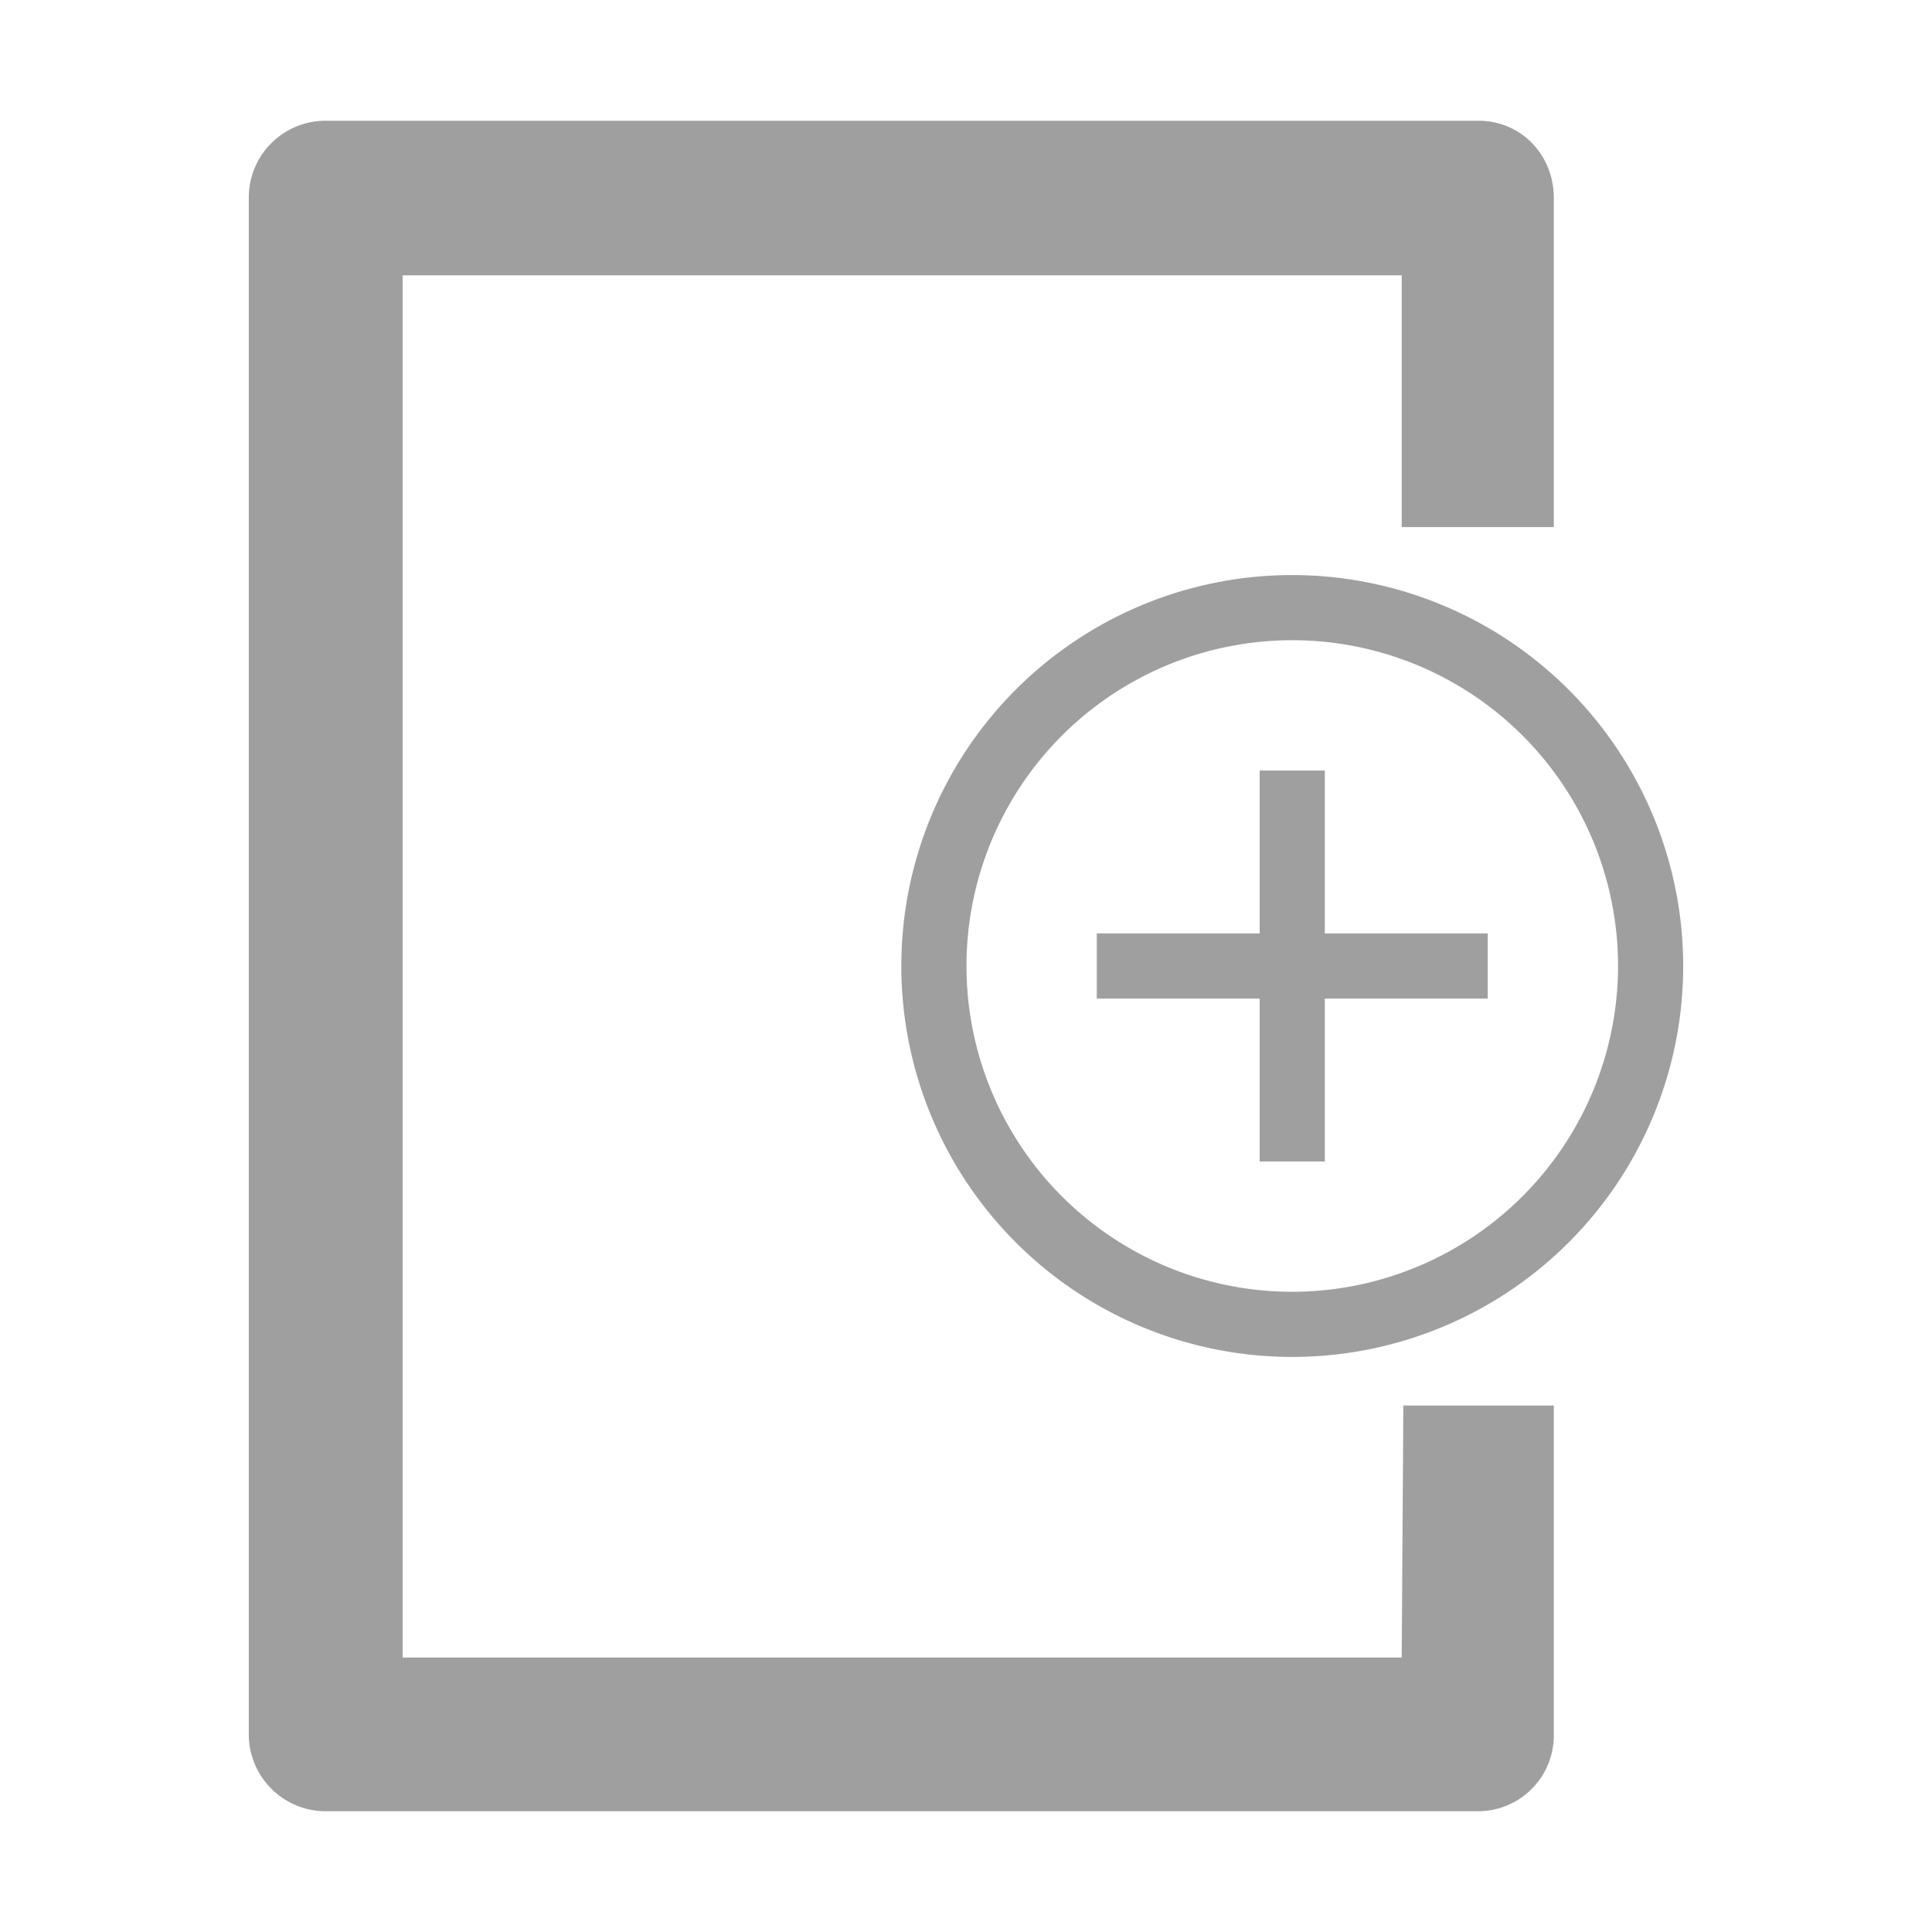 <svg id="Laag_1" data-name="Laag 1" xmlns="http://www.w3.org/2000/svg" viewBox="0 0 400 400">
<defs><style>.cls-1,.cls-2{fill:#a09f9f ;}.cls-1{fill-rule:evenodd;}</style></defs><title>seperate-icons</title><path class="cls-1" d="M290.55,291l-.34,52.18H83.36V57H290.21v52.13H321.7V41c0-9-6.84-16-15.57-16H67.44A15.88,15.88,0,0,0,51.51,41v318A15.93,15.93,0,0,0,67.44,375H306.13a15.7,15.7,0,0,0,15.57-15.92V291Z"/><polygon class="cls-2" points="274.29 159.53 260.8 159.53 260.8 193.25 227.08 193.25 227.08 206.75 260.8 206.75 260.8 240.47 274.29 240.47 274.29 206.75 308.02 206.75 308.02 193.25 274.29 193.25 274.29 159.53"/><path class="cls-2" d="M267.55,119.06A80.94,80.94,0,1,0,348.49,200,81,81,0,0,0,267.55,119.06Zm0,148.39A67.45,67.45,0,1,1,335,200,67.52,67.52,0,0,1,267.55,267.45Z"/></svg>